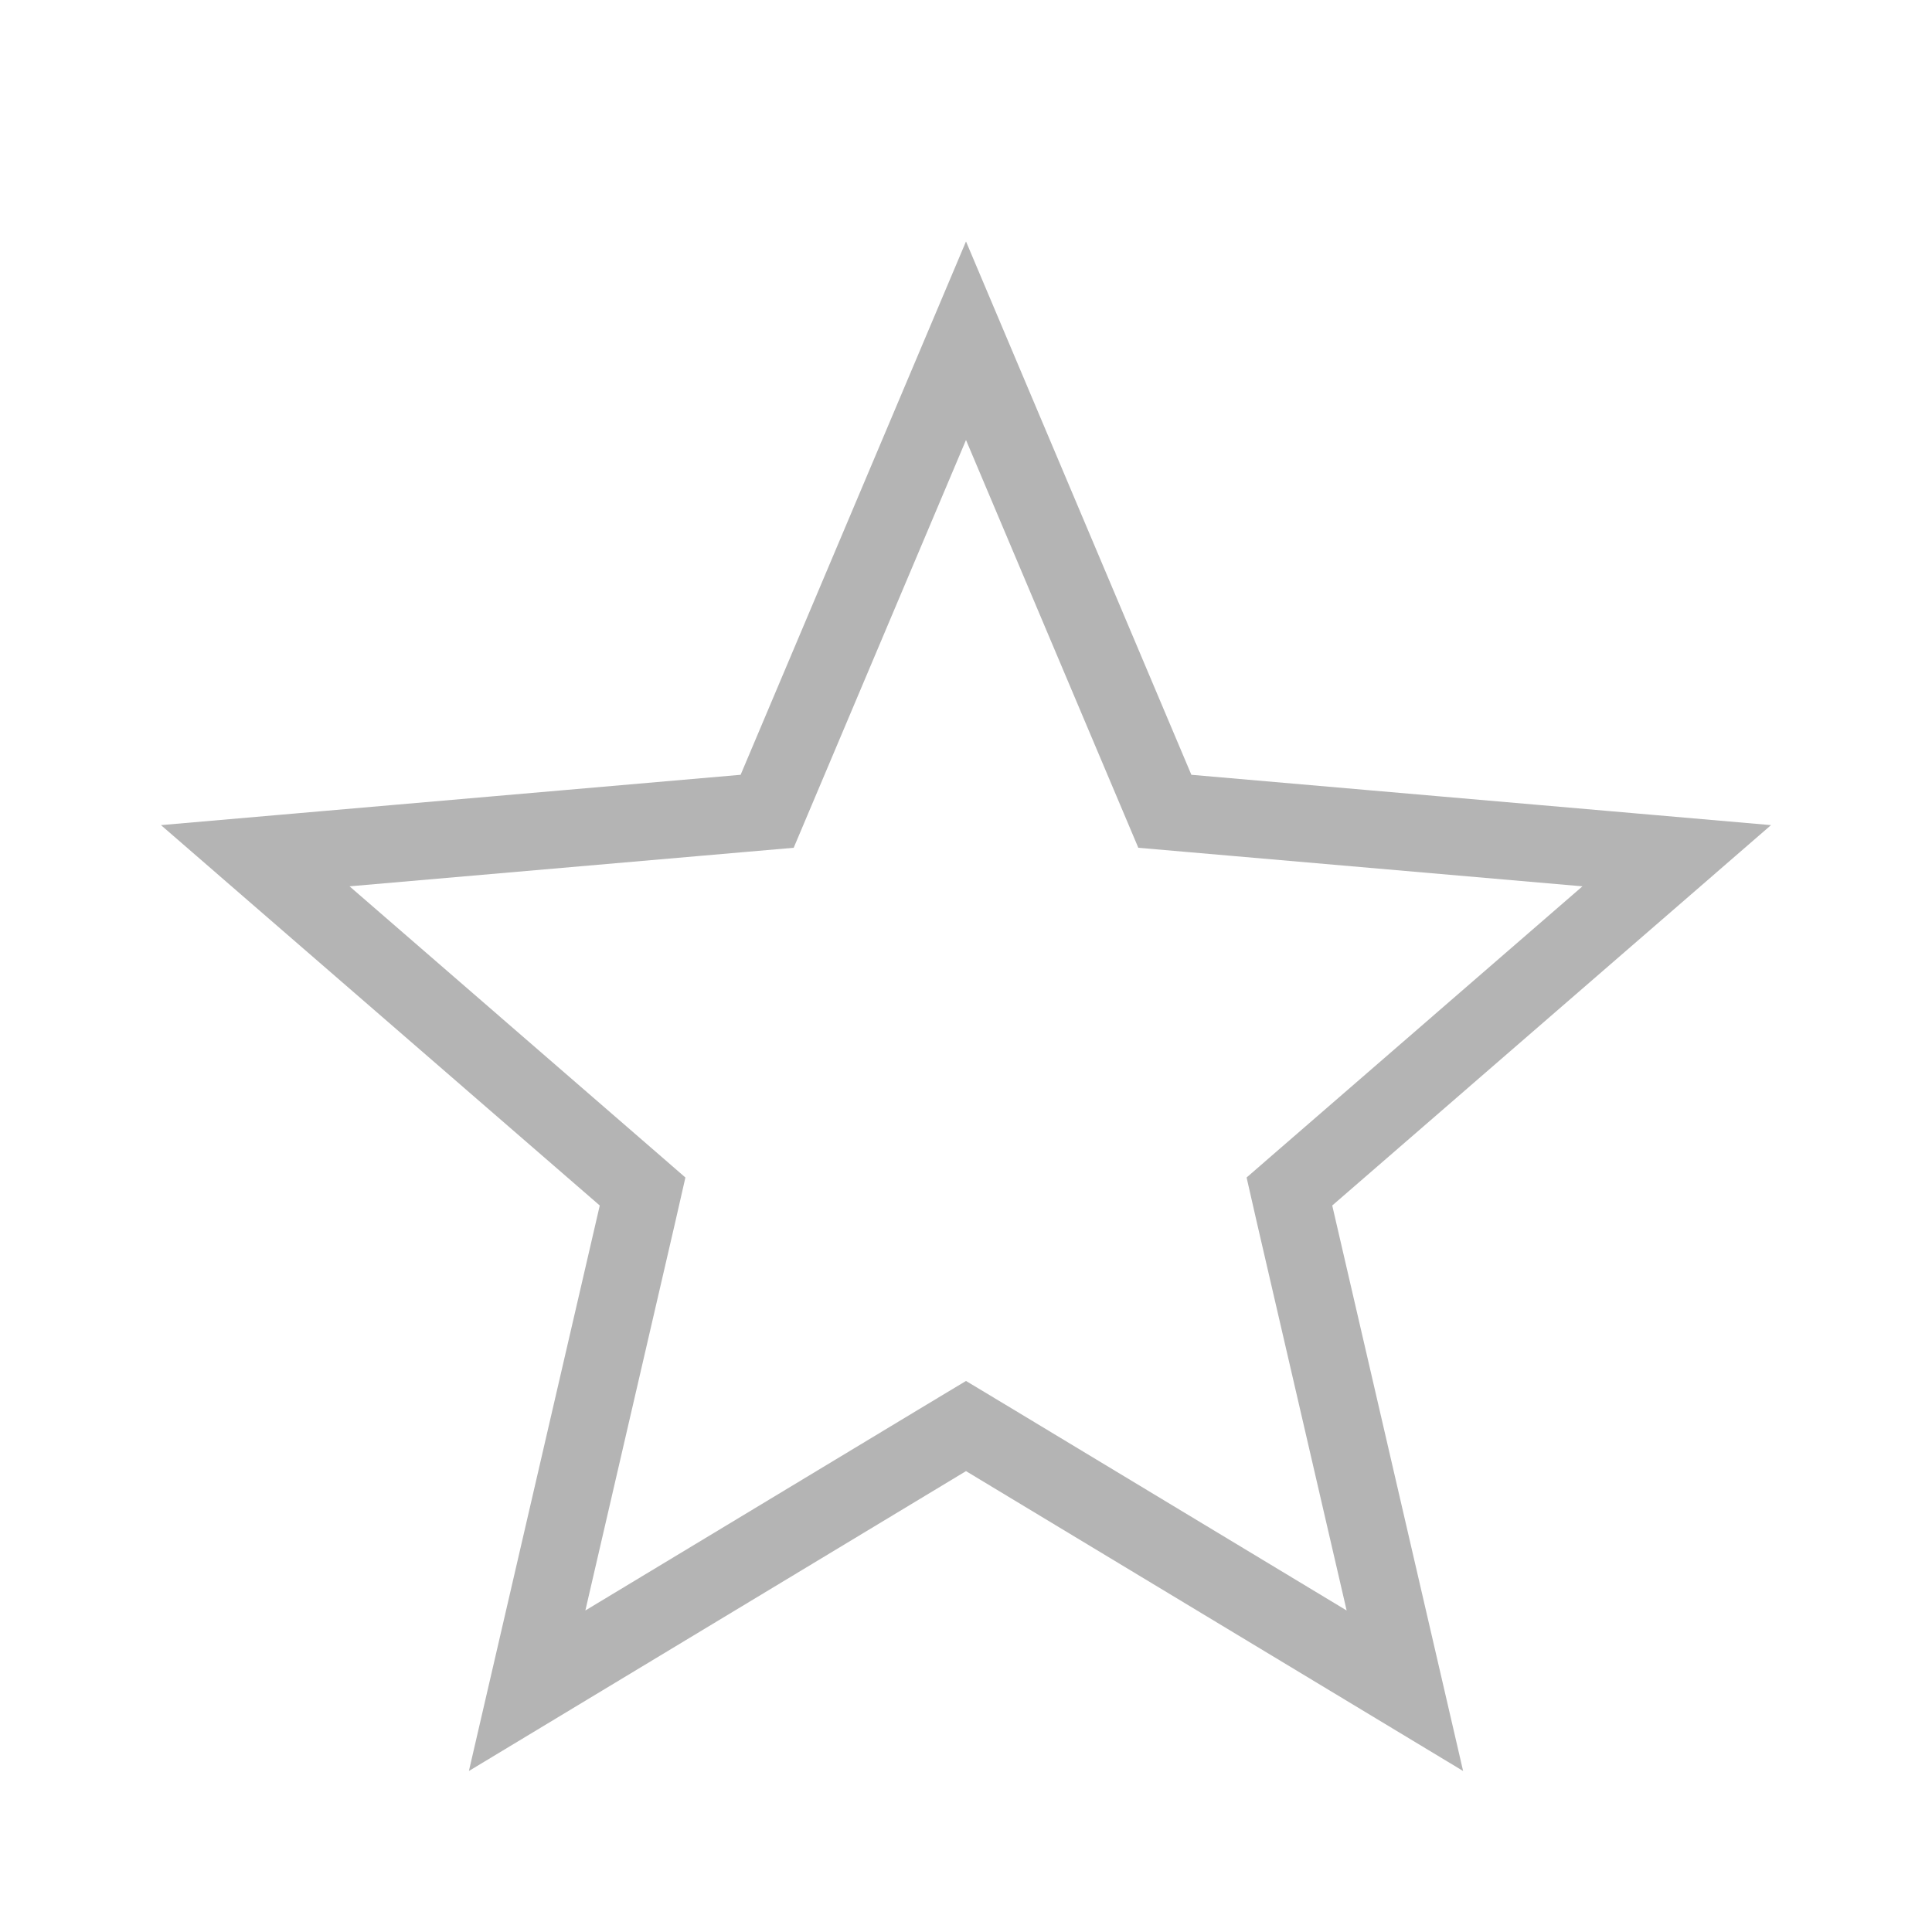 <svg width="25" height="25" viewBox="0 0 25 25" fill="none" xmlns="http://www.w3.org/2000/svg">
<path d="M6.821 21.878L8.248 15.712L8.315 15.418L8.088 15.221L3.303 11.073L9.627 10.524L9.927 10.498L10.044 10.221L12.5 4.409L14.956 10.221L15.073 10.498L15.373 10.524L21.697 11.073L16.912 15.221L16.685 15.418L16.752 15.712L18.179 21.878L12.758 18.608L12.5 18.453L12.242 18.608L6.821 21.878Z" stroke="#B4B4B4"/>
</svg>
